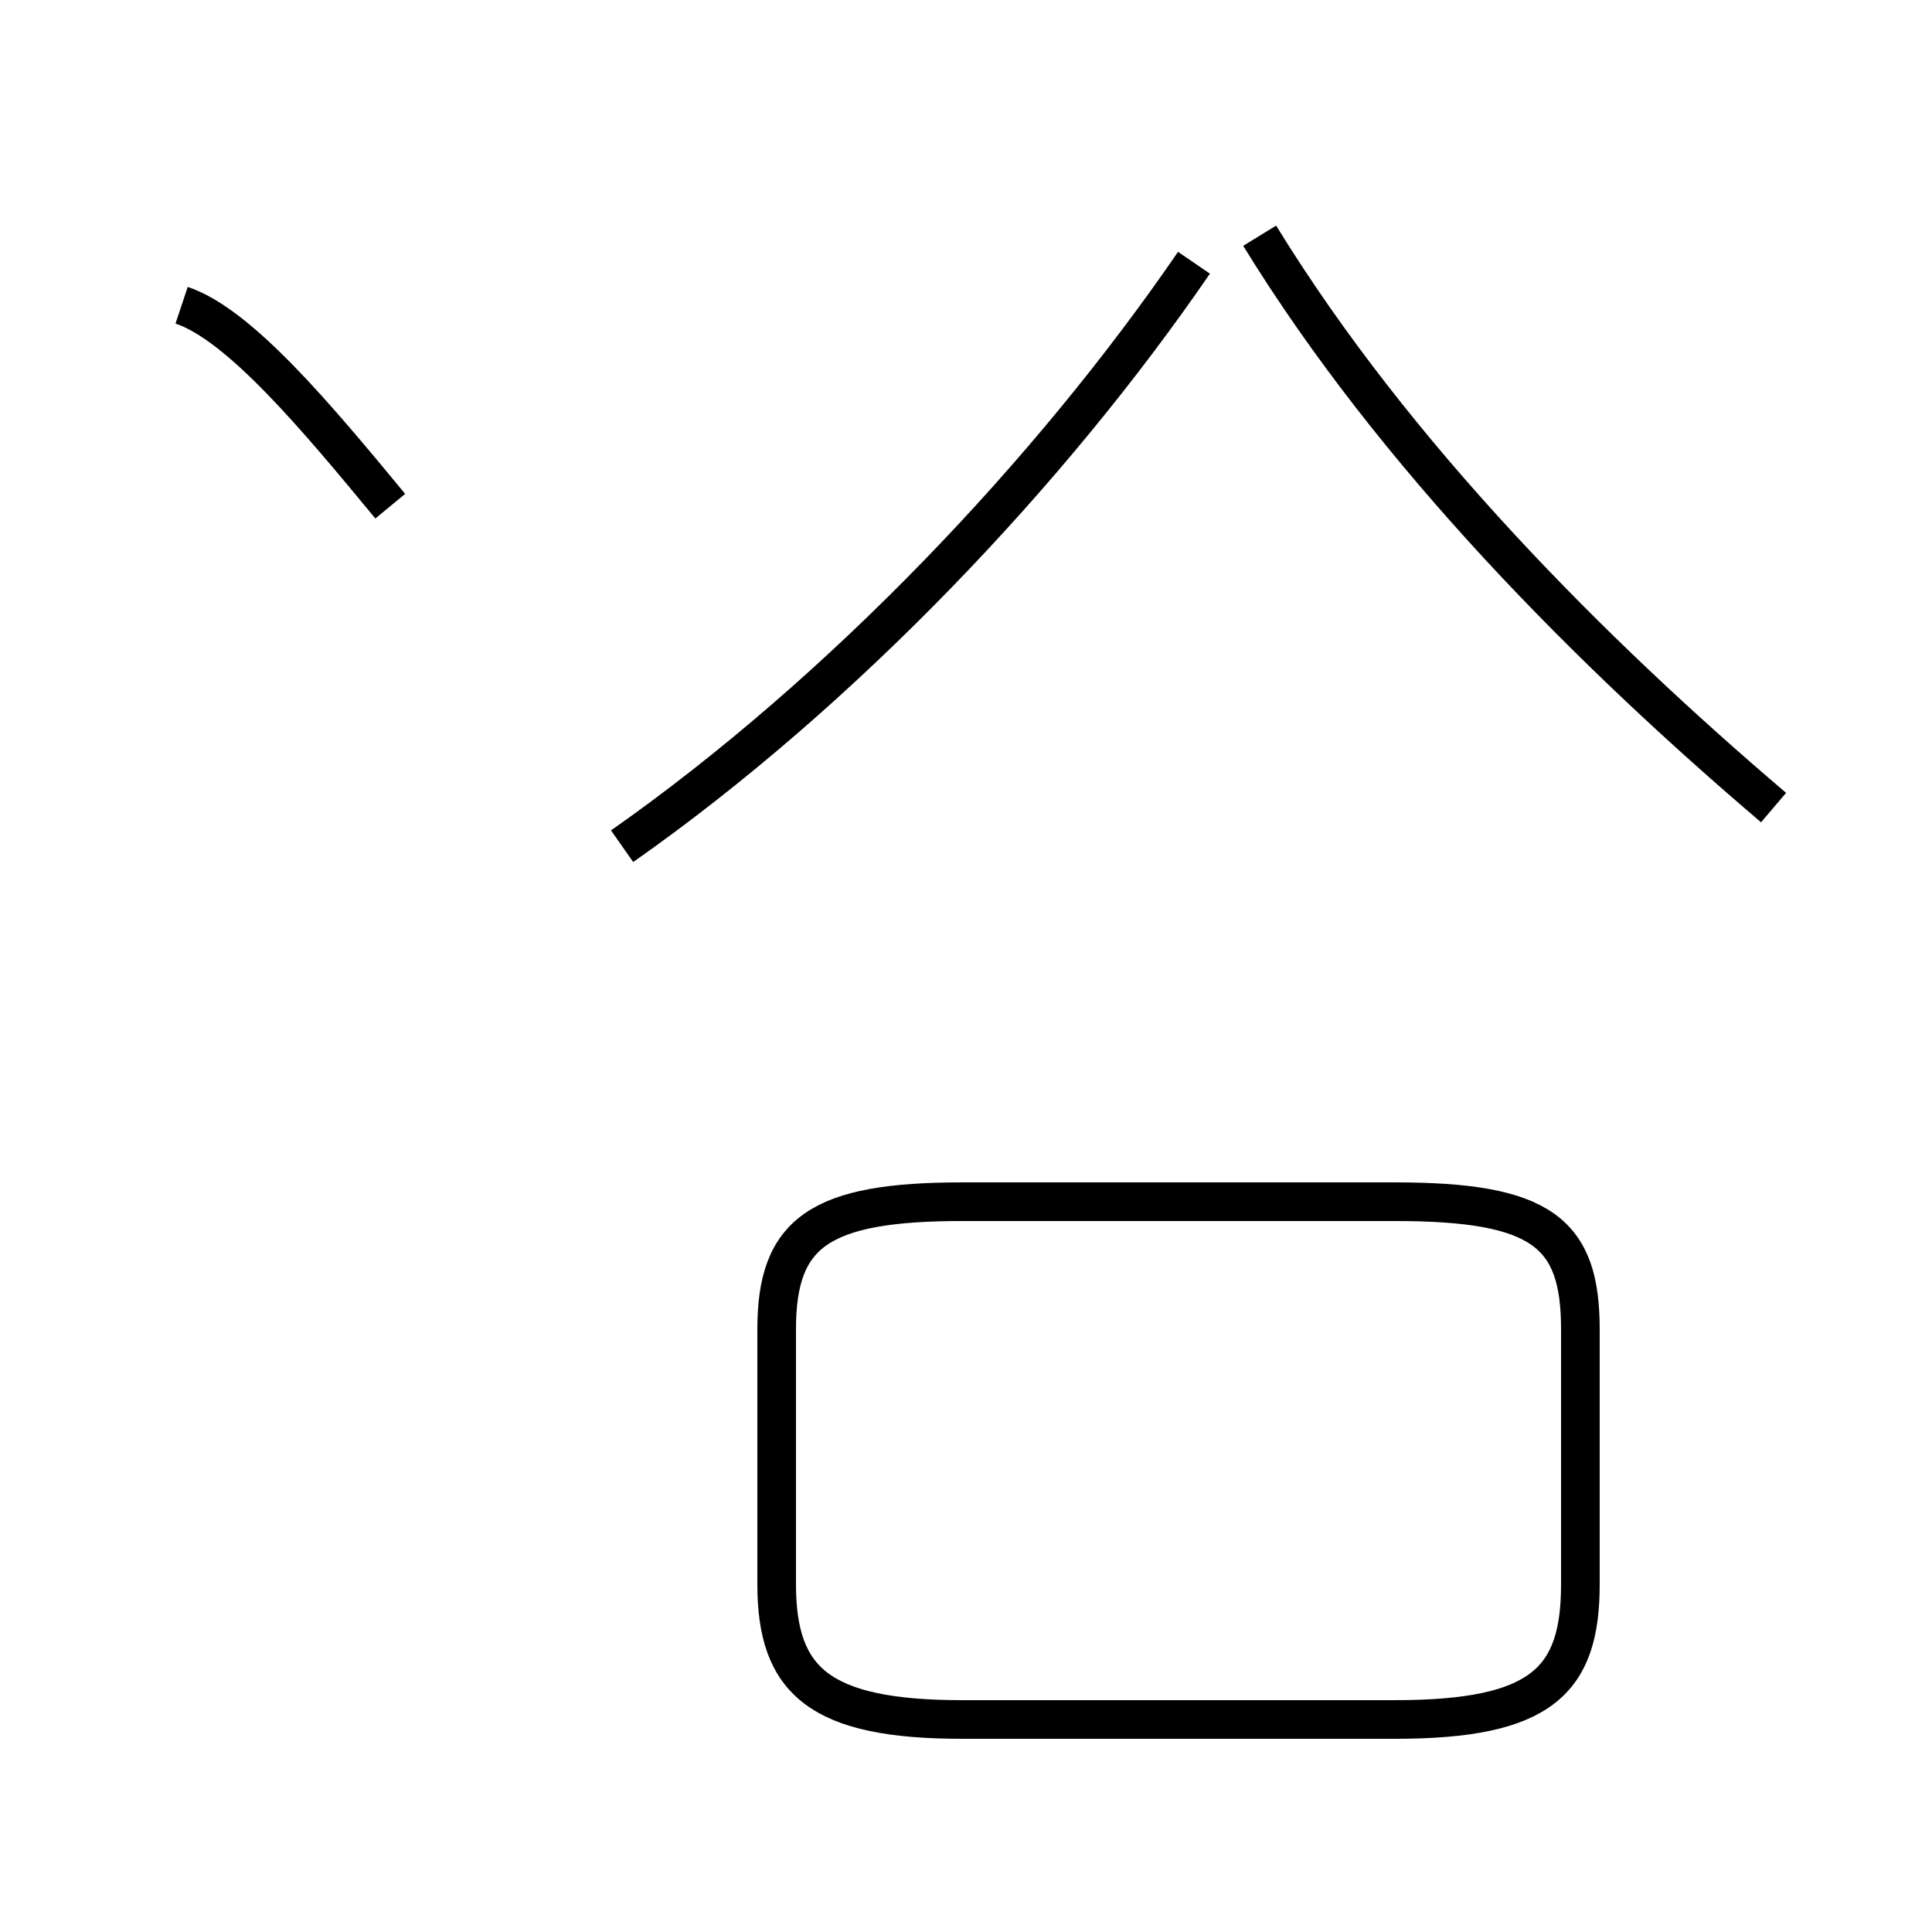 <?xml version='1.0' encoding='utf8'?>
<svg viewBox="0.0 -44.0 50.0 50.0" version="1.1" xmlns="http://www.w3.org/2000/svg">
<rect x="0.0" y="-44.0" width="50.0" height="50.0" fill="#808080" stroke="none"/>
<rect x="-1000" y="-1000" width="2000" height="2000" stroke="white" fill="white"/>
<g style="fill:none; stroke:#000000;  stroke-width:1">
<path d="M 24.9 -0.5 L 36.1 -0.5 C 39.9 -0.5 40.9 0.5 40.9 3.0 L 40.9 9.6 C 40.9 12.1 39.9 12.9 36.1 12.9 L 24.9 12.9 C 21.2 12.9 20.1 12.1 20.1 9.6 L 20.1 3.0 C 20.1 0.5 21.2 -0.5 24.9 -0.5 Z M 45.9 23.1 C 41.2 27.1 36.1 32.2 32.6 37.9 M 16.1 22.1 C 21.8 26.1 27.2 31.8 30.9 37.2 M 10.1 30.9 C 8.2 33.2 6.2 35.6 4.7 36.1 " transform="scale(1, -1)" />
</g>
</svg>